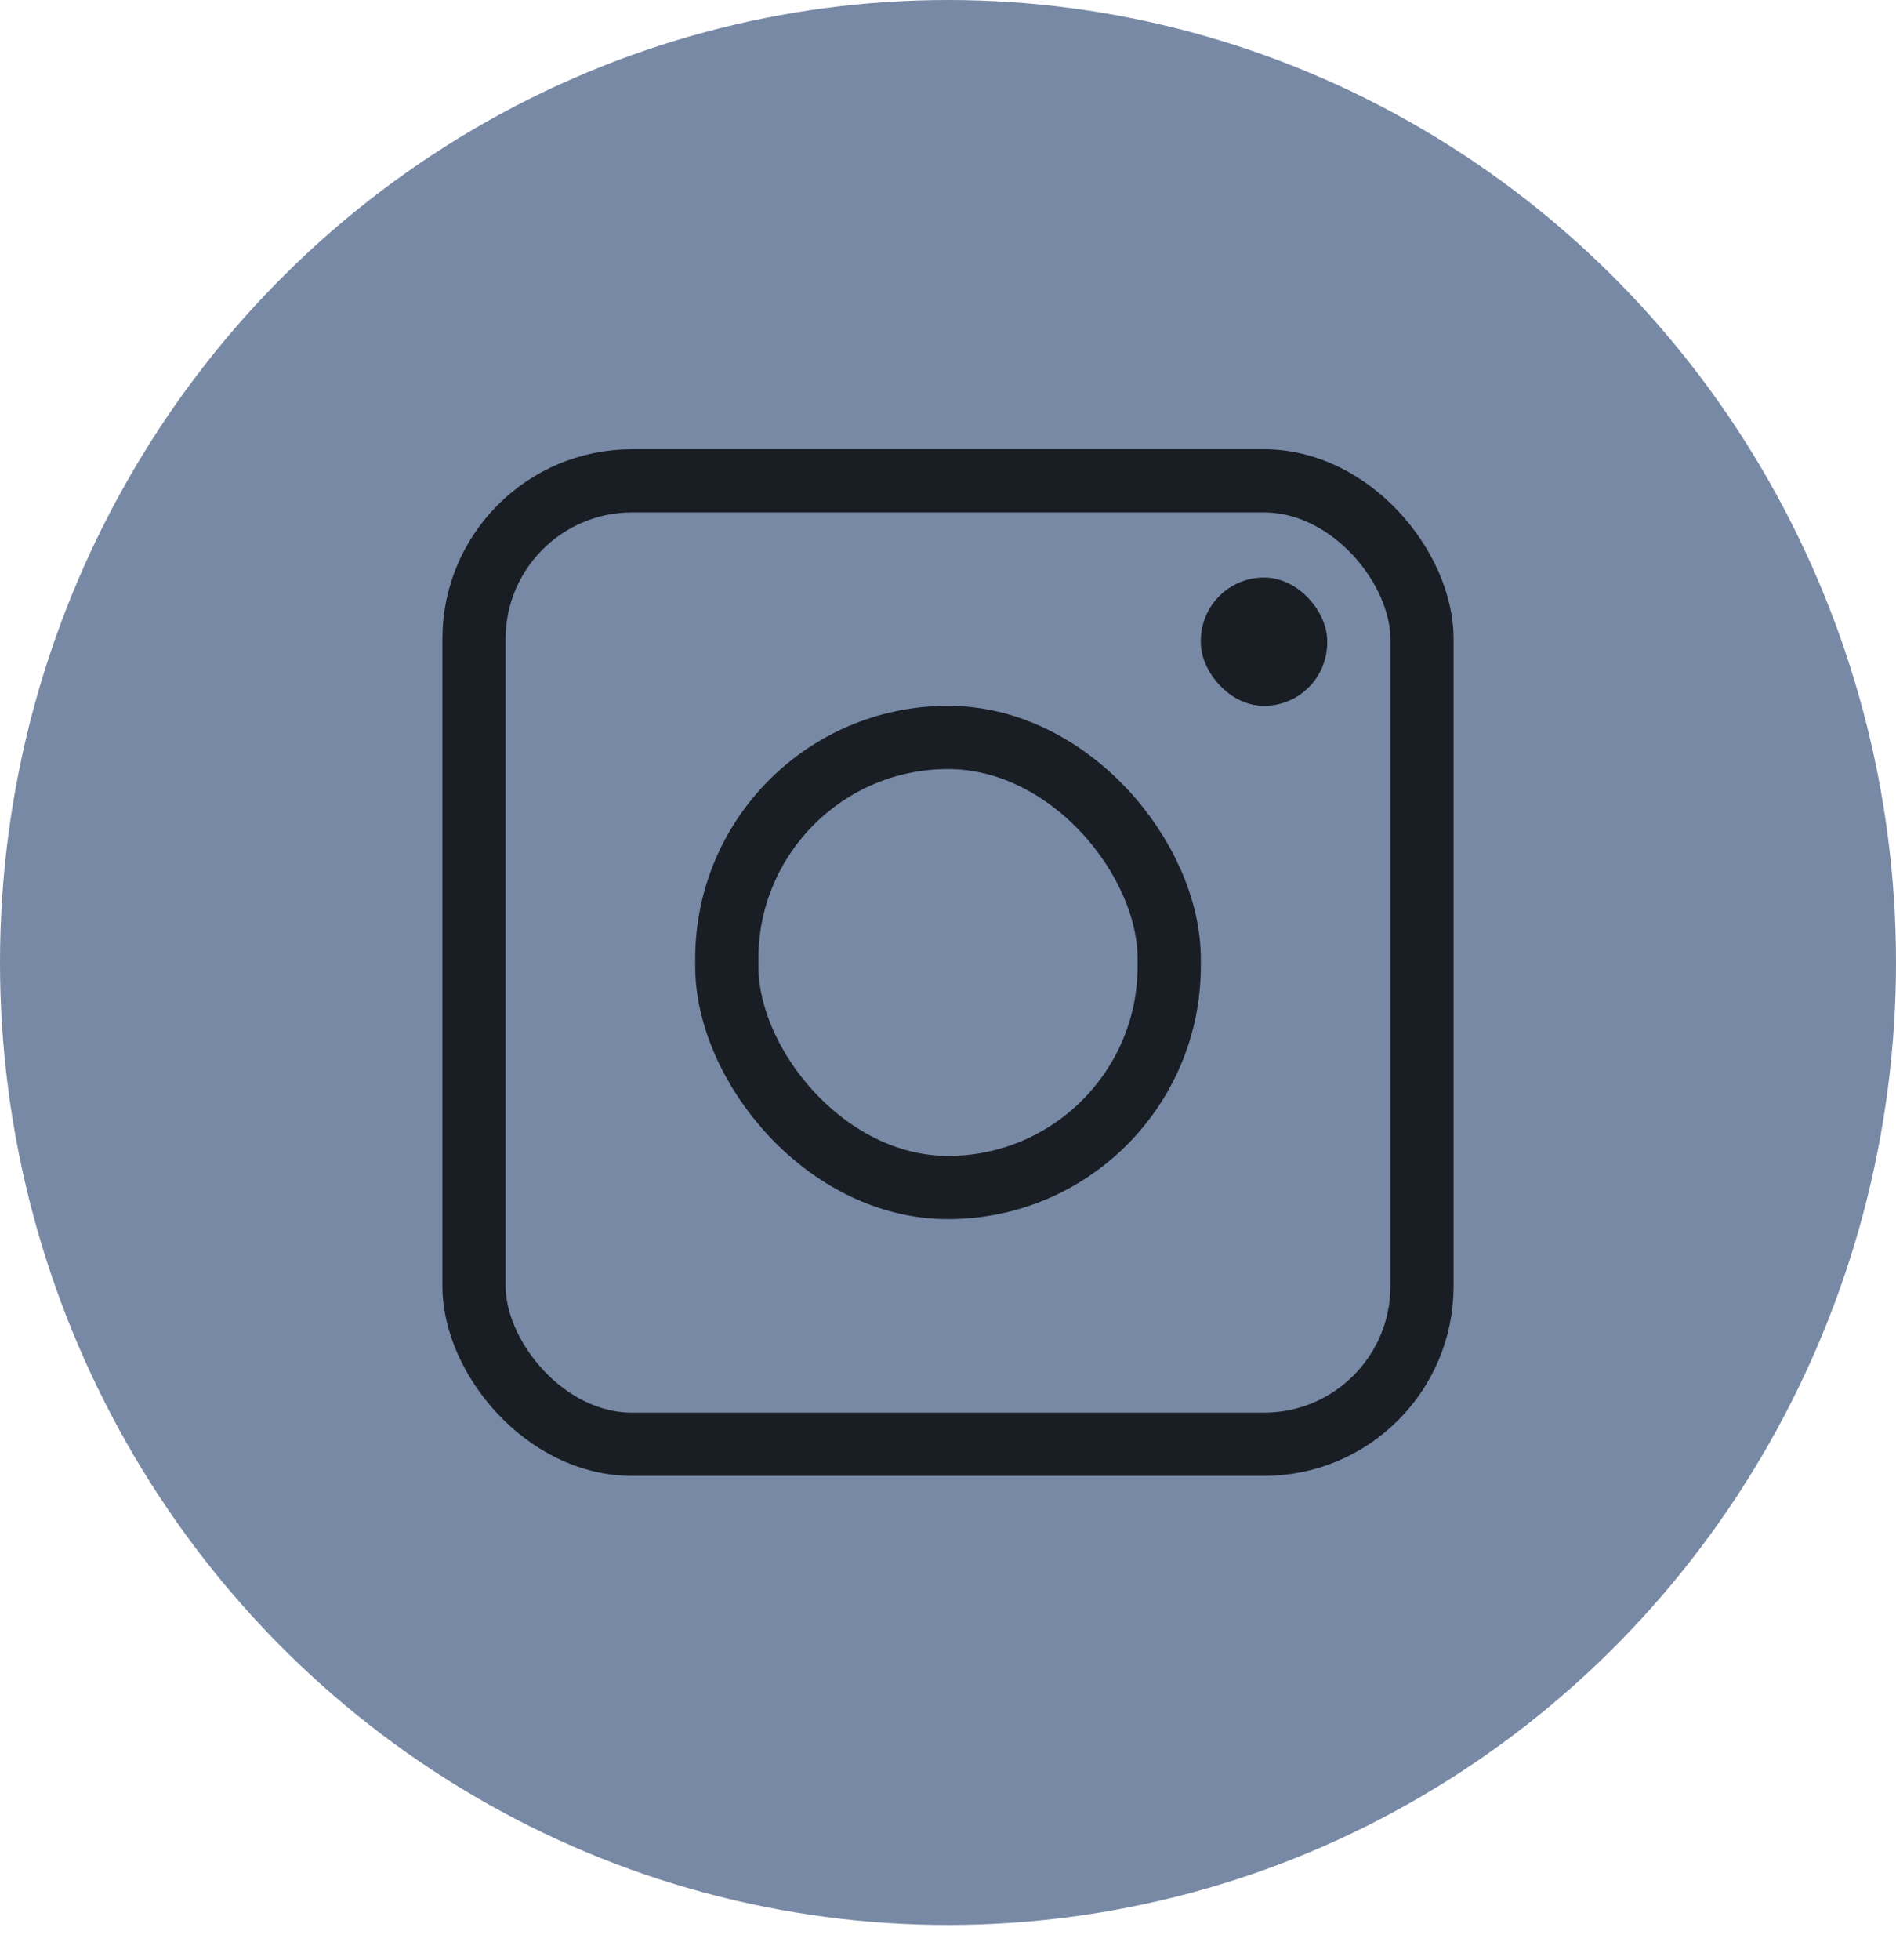 <svg width="30" height="31" viewBox="0 0 30 31" fill="none" xmlns="http://www.w3.org/2000/svg">
<ellipse cx="15" cy="15.221" rx="15" ry="15.221" fill="#7889A6"/>
<rect x="7.5" y="7.604" width="15" height="15.236" rx="2.5" stroke="#191E24"/>
<rect x="11.5" y="11.662" width="7" height="7.118" rx="3.5" stroke="#191E24"/>
<rect x="19" y="9.133" width="2" height="2.03" rx="1" fill="#191E24"/>
</svg>
